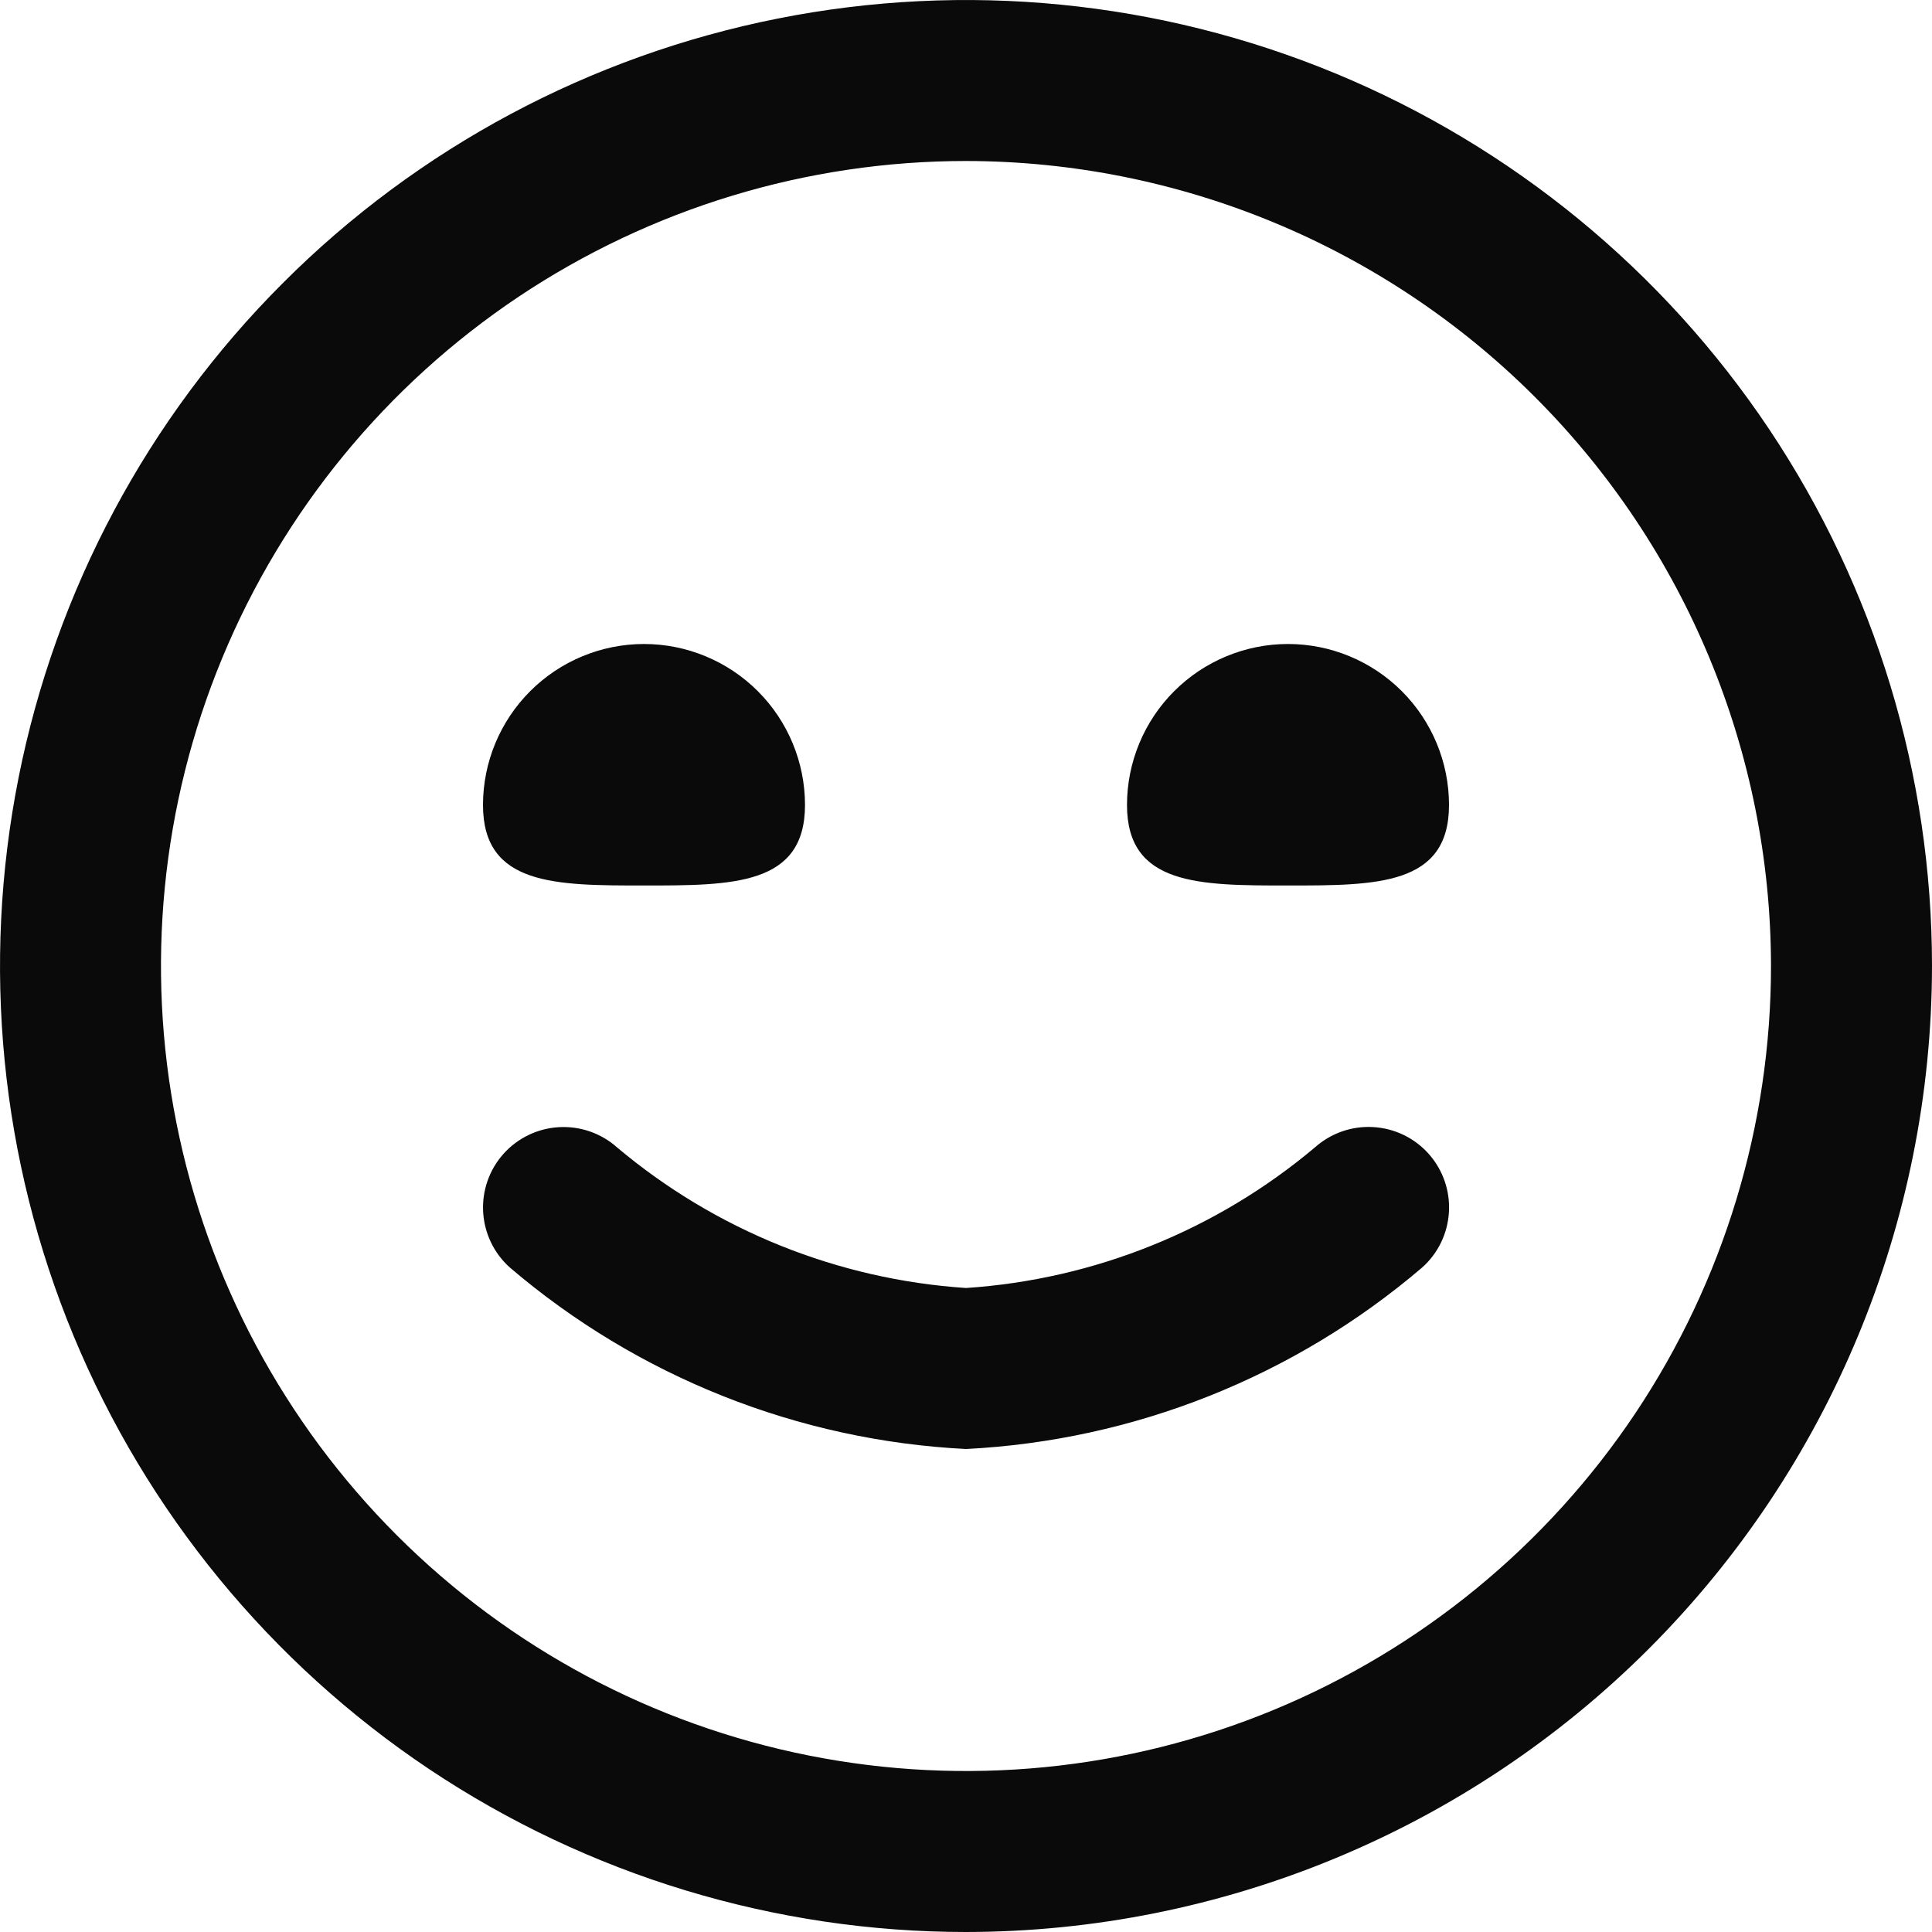 <svg width="24" height="24" viewBox="0 0 24 24" fill="none" xmlns="http://www.w3.org/2000/svg">
<g clip-path="url(#clip0_192_5437)">
<path d="M12 24C9.627 24 7.307 23.296 5.333 21.978C3.36 20.659 1.822 18.785 0.913 16.592C0.005 14.399 -0.232 11.987 0.231 9.659C0.694 7.331 1.836 5.193 3.515 3.515C5.193 1.836 7.331 0.694 9.659 0.231C11.987 -0.232 14.399 0.005 16.592 0.913C18.785 1.822 20.659 3.36 21.978 5.333C23.296 7.307 24 9.627 24 12C23.997 15.181 22.731 18.232 20.482 20.482C18.232 22.731 15.181 23.997 12 24ZM12 2C10.022 2 8.089 2.587 6.444 3.685C4.8 4.784 3.518 6.346 2.761 8.173C2.004 10 1.806 12.011 2.192 13.951C2.578 15.891 3.53 17.672 4.929 19.071C6.327 20.47 8.109 21.422 10.049 21.808C11.989 22.194 14 21.996 15.827 21.239C17.654 20.482 19.216 19.2 20.315 17.556C21.413 15.911 22 13.978 22 12C21.997 9.349 20.943 6.807 19.068 4.932C17.193 3.057 14.651 2.003 12 2ZM17.666 15.746C17.864 15.57 17.984 15.322 17.999 15.057C18.015 14.792 17.924 14.532 17.748 14.334C17.572 14.136 17.324 14.016 17.059 14.001C16.794 13.985 16.534 14.076 16.336 14.252C15.114 15.281 13.595 15.894 12 16C10.406 15.894 8.888 15.282 7.666 14.254C7.468 14.077 7.208 13.987 6.943 14.002C6.679 14.017 6.431 14.136 6.254 14.334C6.077 14.532 5.987 14.792 6.002 15.057C6.017 15.321 6.136 15.569 6.334 15.746C7.922 17.102 9.914 17.895 12 18C14.086 17.895 16.078 17.102 17.666 15.746ZM6 10C6 11 6.895 11 8 11C9.105 11 10 11 10 10C10 9.47 9.789 8.961 9.414 8.586C9.039 8.211 8.53 8 8 8C7.47 8 6.961 8.211 6.586 8.586C6.211 8.961 6 9.47 6 10ZM14 10C14 11 14.895 11 16 11C17.105 11 18 11 18 10C18 9.47 17.789 8.961 17.414 8.586C17.039 8.211 16.53 8 16 8C15.47 8 14.961 8.211 14.586 8.586C14.211 8.961 14 9.47 14 10Z" fill="#0A0A0A"/>
</g>
<defs>
<clipPath id="clip0_192_5437">
<rect width="24" height="24" fill="white"/>
</clipPath>
</defs>
</svg>
